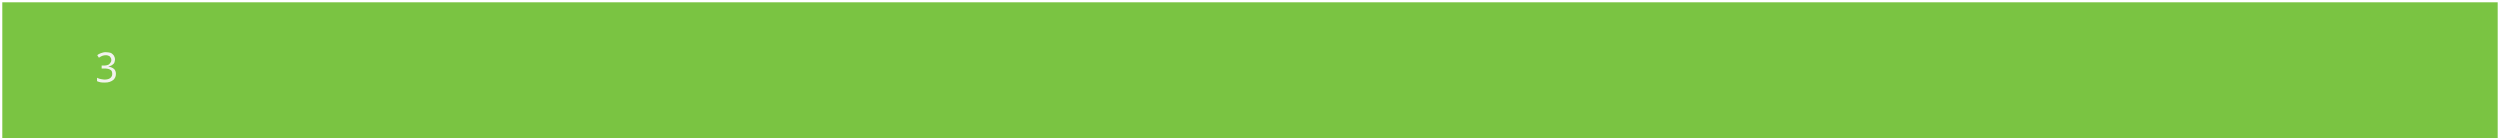<?xml version="1.0" encoding="utf-8"?>
<svg version="1.1" id="breaks-alert--3" xmlns="http://www.w3.org/2000/svg" xmlns:xlink="http://www.w3.org/1999/xlink" x="0px" y="0px"
	 viewBox="0 0 1087 61" style="enable-background:new 0 0 1087 61;" xml:space="preserve">
<rect x="0" y="0" width="1087" height="61" fill="#333333" stroke="none"/>
<style type="text/css">
	.st0{fill:none;stroke:#FFFFFF;stroke-miterlimit:10;}
	.st1{fill:none;stroke:#504D50;stroke-width:0.99;stroke-miterlimit:10;}
	.st2{fill:#FFFFFF;}
	.st3{fill:#F272AA;stroke:#FFFFFF;stroke-miterlimit:10;}
	.st4{opacity:0.97;}
	.st5{fill:#F2F0F0;}
	.st6{fill:none;stroke:#F2F0F0;stroke-miterlimit:10;}
	.st7{fill:#7AC442;stroke:#FFFFFF;stroke-miterlimit:10;}
	.st8{fill:#F6F4F4;}
	.st9{fill:#E8212D;stroke:#FFFFFF;stroke-miterlimit:10;}
	.st10{opacity:0.85;fill:#F9F7F7;stroke:#FFFFFF;stroke-miterlimit:10;}
	.st11{fill:#504D50;}
	.st12{fill:#4F4C4F;stroke:#FFFFFF;stroke-miterlimit:10;}
	.st13{fill:#7AC743;}
	.st14{fill:#EA4130;}
	.st15{fill:none;stroke:#4F4C4F;stroke-linecap:square;stroke-linejoin:bevel;stroke-miterlimit:10;}
	.st16{fill-rule:evenodd;clip-rule:evenodd;fill:none;stroke:#14ABE1;stroke-width:3;stroke-linecap:round;stroke-miterlimit:10;}
	.st17{opacity:0;}
	.st18{fill:#FF1D25;stroke:#FFFFFF;stroke-miterlimit:10;}
	.st19{clip-path:url(#SVGID_4_);}
	.st20{fill:#7AC743;stroke:#FFFFFF;stroke-miterlimit:10;}
	.st21{fill:url(#);}
	.st22{fill:#7AC743;stroke:#FFFFFF;stroke-linecap:round;stroke-linejoin:round;stroke-miterlimit:10;}
	.st23{fill:#7AC743;stroke:#FFFFFF;stroke-width:0.907;stroke-miterlimit:10;}
	.st24{fill:none;stroke:#FFFFFF;stroke-linecap:round;stroke-linejoin:round;}
	.st25{fill:#7AC743;stroke:#FFFFFF;stroke-linecap:round;stroke-linejoin:round;}
</style>
<rect x="0.5" y="0.5" class="st7" width="1086" height="60"/>
<g>
	<g class="st4">
		<path class="st8" d="M50,25.8c0,0.4-0.1,0.8-0.2,1.2s-0.3,0.7-0.6,0.9s-0.5,0.5-0.9,0.6c-0.3,0.2-0.7,0.3-1.1,0.4V29
			c1,0.1,1.8,0.5,2.4,1c0.5,0.5,0.8,1.2,0.8,2.1c0,0.6-0.1,1.1-0.3,1.5s-0.5,0.9-0.9,1.2s-0.9,0.6-1.5,0.8s-1.3,0.3-2.1,0.3
			c-0.6,0-1.2,0-1.8-0.1s-1.1-0.3-1.6-0.5v-1.5c0.5,0.3,1.1,0.5,1.7,0.6s1.2,0.2,1.7,0.2c0.5,0,1-0.1,1.4-0.2s0.7-0.3,1-0.5
			s0.4-0.5,0.6-0.8s0.2-0.7,0.2-1.1c0-0.4-0.1-0.7-0.2-1s-0.4-0.5-0.7-0.7c-0.3-0.2-0.6-0.3-1.1-0.4s-0.9-0.1-1.4-0.1h-1.2v-1.3h1.2
			c0.5,0,0.9-0.1,1.3-0.2s0.7-0.3,0.9-0.5s0.4-0.5,0.6-0.8s0.2-0.6,0.2-1c0-0.3-0.1-0.6-0.2-0.8s-0.3-0.4-0.4-0.6
			c-0.2-0.2-0.4-0.3-0.7-0.4S46.5,24,46.1,24c-0.6,0-1.2,0.1-1.7,0.3c-0.5,0.2-0.9,0.5-1.4,0.8L42.3,24c0.2-0.2,0.5-0.4,0.7-0.5
			s0.6-0.3,0.9-0.4s0.7-0.2,1-0.3s0.8-0.1,1.2-0.1c0.6,0,1.2,0.1,1.7,0.2s0.9,0.4,1.2,0.7s0.6,0.6,0.7,1C49.9,24.9,50,25.4,50,25.8z
			"/>
	</g>
</g>
</svg>
